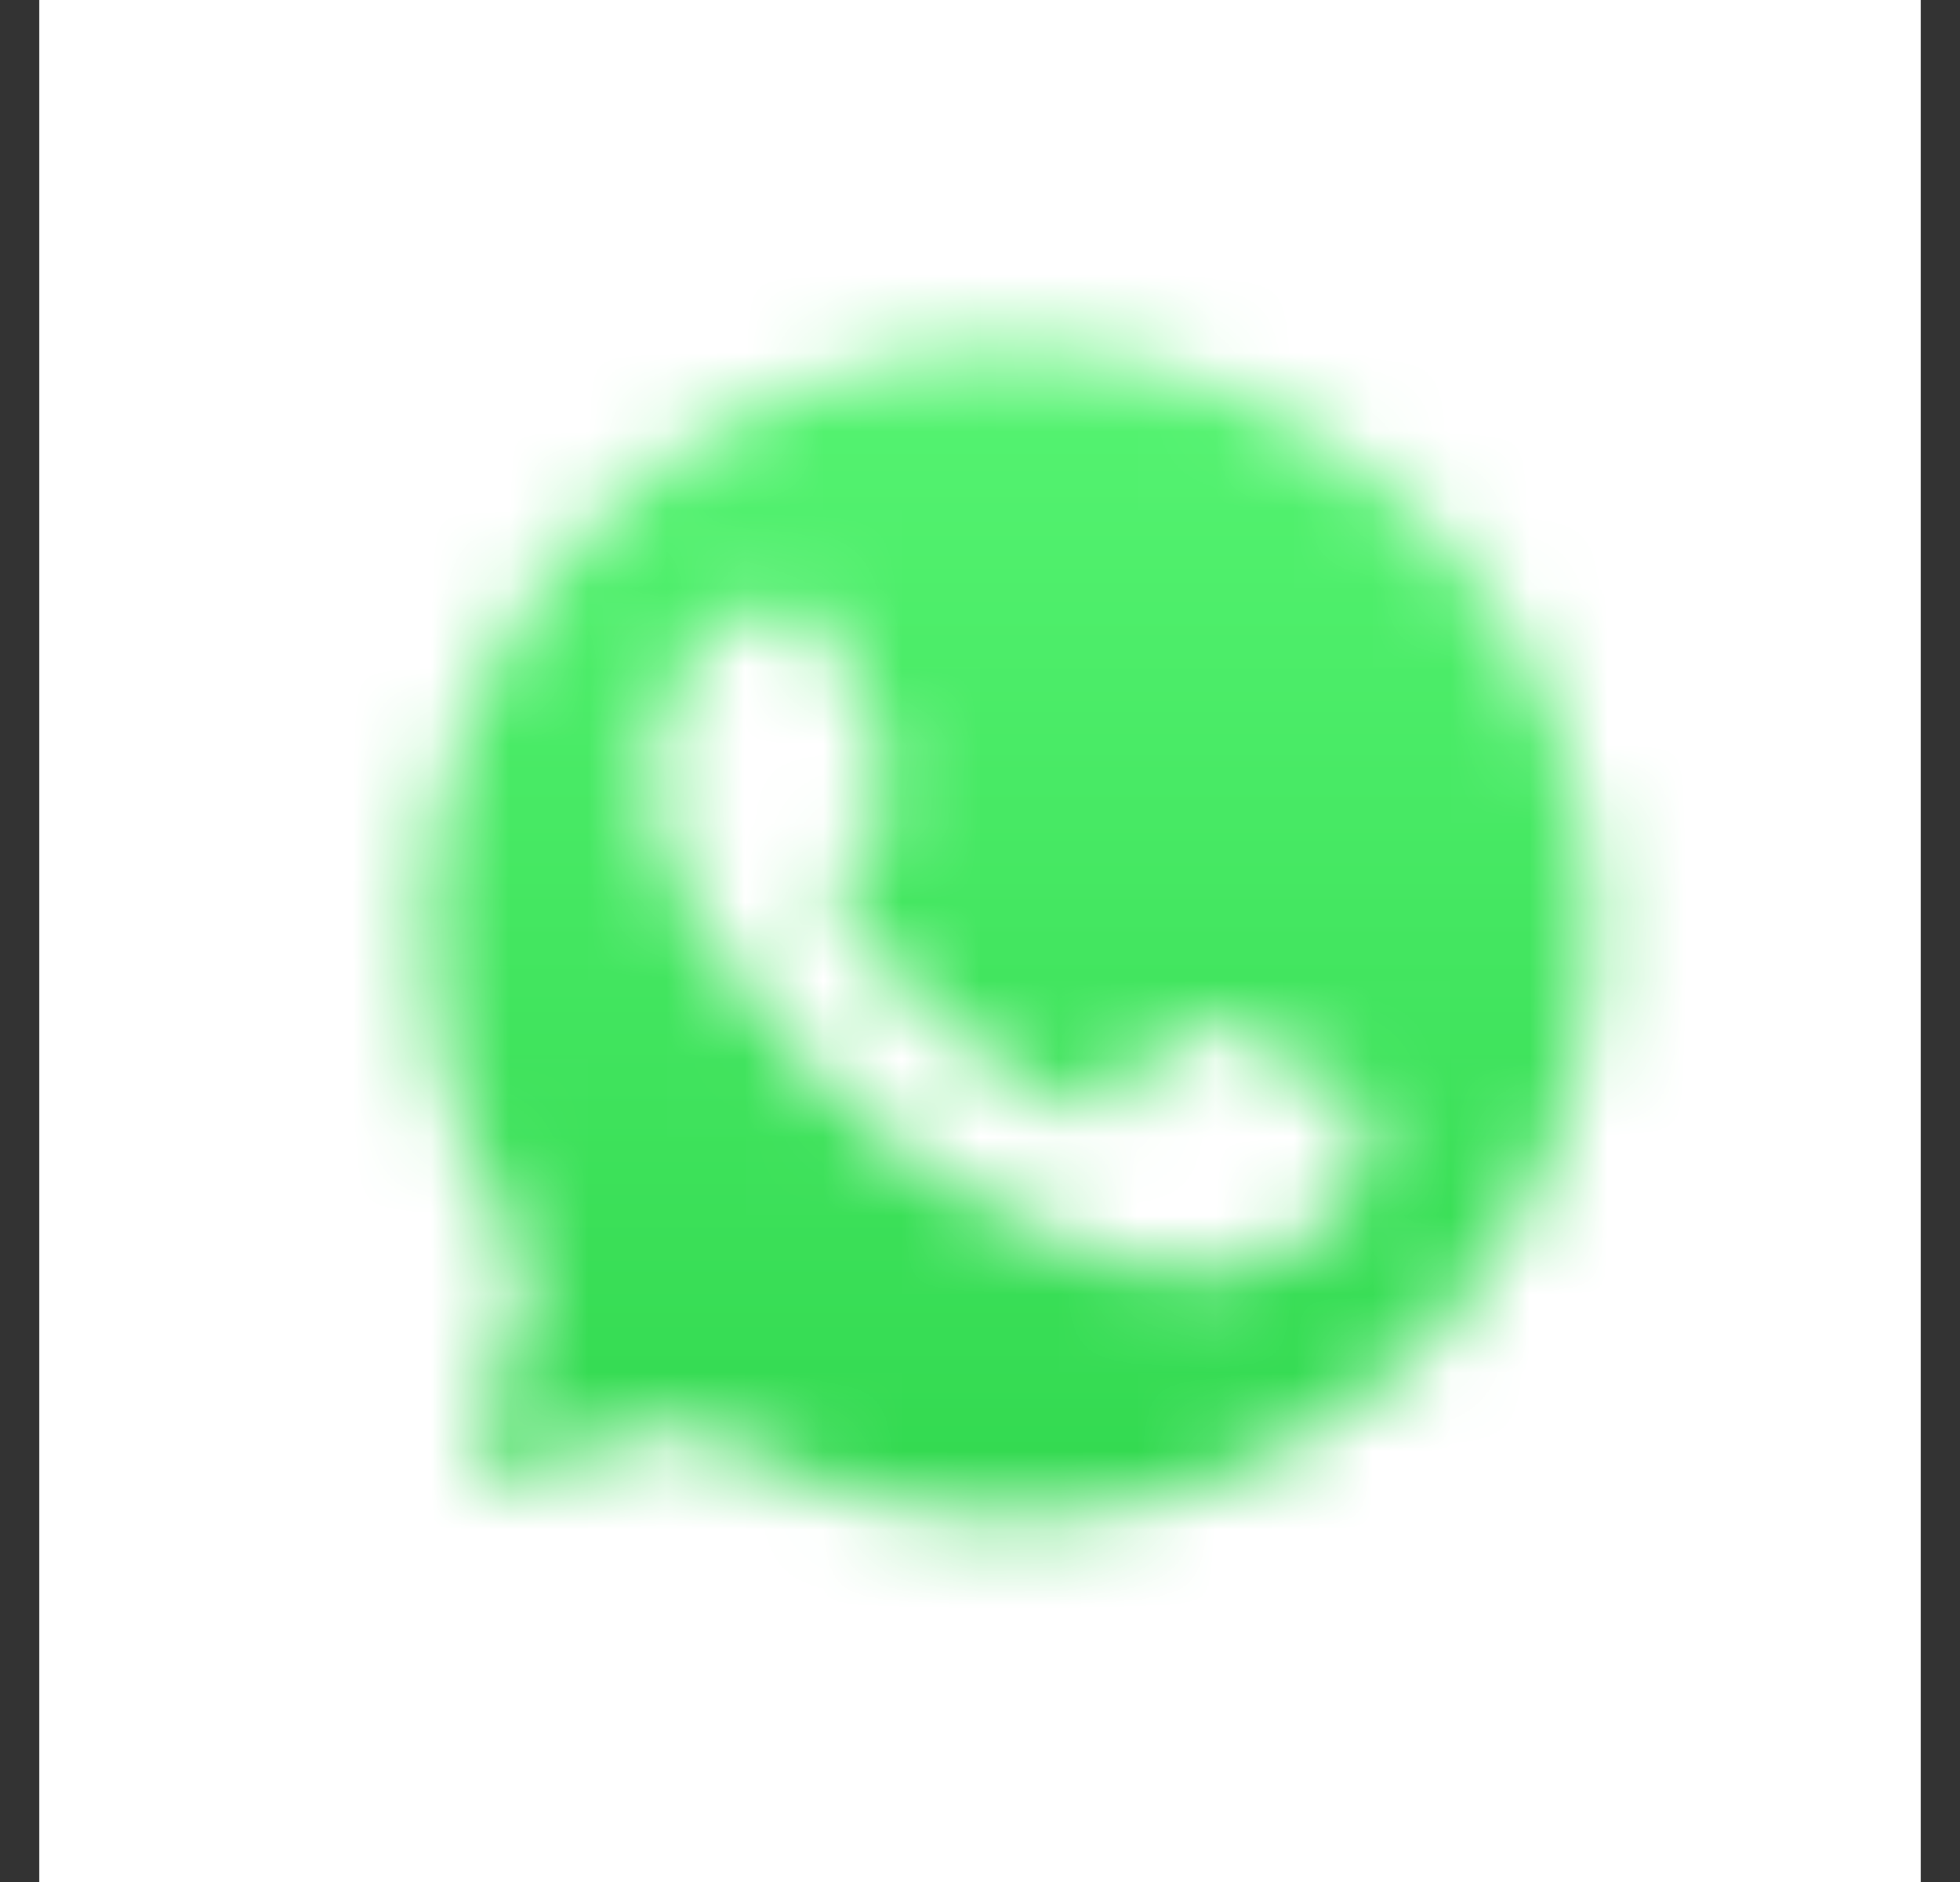 <svg width="25" height="24" viewBox="0 0 25 24" fill="none" xmlns="http://www.w3.org/2000/svg">
<rect x="0" y="0" width="25" height="24" fill="#333333" stroke="none"/>
<rect width="24" height="24" transform="translate(0.5)" fill="white"/>
<path fill-rule="evenodd" clip-rule="evenodd" d="M13.321 2.956C15.55 3.066 17.627 3.985 19.213 5.572C20.905 7.265 21.837 9.516 21.836 11.909C21.834 16.848 17.813 20.867 12.874 20.867C11.016 20.867 9.54 20.296 8.587 19.776L3.836 21.022L5.108 16.38C4.324 15.022 3.911 13.481 3.912 11.902C3.914 6.963 7.934 2.945 12.874 2.945L13.321 2.956ZM8.807 18.155L9.079 18.316C10.223 18.994 11.534 19.353 12.871 19.354H12.874C16.979 19.354 20.321 16.014 20.322 11.909C20.323 9.919 19.549 8.049 18.143 6.642C16.736 5.234 14.866 4.459 12.877 4.458C8.768 4.458 5.426 7.798 5.425 11.903C5.424 13.309 5.818 14.68 6.564 15.865L6.741 16.147L5.988 18.894L8.807 18.155ZM17.389 14.039C17.333 13.946 17.183 13.89 16.959 13.778C16.735 13.666 15.635 13.124 15.429 13.05C15.224 12.975 15.075 12.938 14.925 13.162C14.776 13.386 14.347 13.89 14.216 14.039C14.086 14.189 13.955 14.207 13.731 14.095C13.507 13.983 12.786 13.747 11.931 12.985C11.265 12.391 10.816 11.658 10.685 11.434C10.554 11.21 10.671 11.089 10.783 10.977C10.884 10.877 11.007 10.716 11.119 10.585C11.231 10.454 11.268 10.361 11.343 10.212C11.418 10.062 11.38 9.932 11.324 9.82C11.268 9.708 10.82 8.606 10.634 8.158C10.452 7.721 10.267 7.78 10.13 7.773C9.999 7.767 9.85 7.766 9.701 7.766C9.551 7.766 9.309 7.822 9.104 8.046C8.898 8.27 8.32 8.811 8.32 9.913C8.32 11.015 9.122 12.079 9.234 12.228C9.346 12.378 10.813 14.638 13.06 15.608C13.594 15.838 14.011 15.976 14.336 16.079C14.873 16.25 15.361 16.226 15.747 16.168C16.177 16.104 17.071 15.626 17.258 15.104C17.445 14.581 17.445 14.133 17.389 14.039Z" fill="white"/>
<mask id="mask0_1517_33164" style="mask-type:alpha" maskUnits="userSpaceOnUse" x="5" y="4" width="16" height="16">
<path fill-rule="evenodd" clip-rule="evenodd" d="M8.807 18.157L9.079 18.319C10.223 18.997 11.534 19.356 12.87 19.357H12.873C16.979 19.357 20.321 16.017 20.322 11.912C20.323 9.922 19.549 8.052 18.143 6.644C16.736 5.237 14.866 4.462 12.877 4.461C8.768 4.461 5.426 7.801 5.425 11.905C5.424 13.312 5.818 14.682 6.563 15.868L6.741 16.149L5.988 18.897L8.807 18.157ZM17.389 14.042C17.332 13.949 17.183 13.893 16.959 13.781C16.735 13.669 15.634 13.127 15.429 13.052C15.224 12.978 15.075 12.941 14.925 13.165C14.776 13.389 14.347 13.893 14.216 14.042C14.086 14.191 13.955 14.21 13.731 14.098C13.507 13.986 12.786 13.75 11.93 12.987C11.265 12.394 10.815 11.661 10.685 11.437C10.554 11.213 10.671 11.091 10.783 10.98C10.884 10.88 11.007 10.719 11.119 10.588C11.231 10.457 11.268 10.364 11.343 10.214C11.417 10.065 11.38 9.934 11.324 9.822C11.268 9.71 10.82 8.609 10.634 8.16C10.452 7.724 10.267 7.783 10.13 7.776C9.999 7.77 9.85 7.768 9.701 7.768C9.551 7.768 9.309 7.824 9.103 8.048C8.898 8.272 8.32 8.814 8.32 9.916C8.32 11.017 9.122 12.082 9.234 12.231C9.346 12.38 10.813 14.641 13.059 15.611C13.594 15.841 14.011 15.979 14.336 16.082C14.873 16.252 15.361 16.228 15.746 16.171C16.177 16.106 17.071 15.629 17.258 15.106C17.445 14.584 17.445 14.135 17.389 14.042Z" fill="black"/>
</mask>
<g mask="url(#mask0_1517_33164)">
<path d="M25.18 -0.5H0V24.68H25.18V-0.5Z" fill="url(#paint0_linear_1517_33164)"/>
</g>
<defs>
<linearGradient id="paint0_linear_1517_33164" x1="12.59" y1="24.68" x2="12.59" y2="-0.5" gradientUnits="userSpaceOnUse">
<stop stop-color="#25CF43"/>
<stop offset="1" stop-color="#61FD7D"/>
</linearGradient>
</defs>
</svg>
